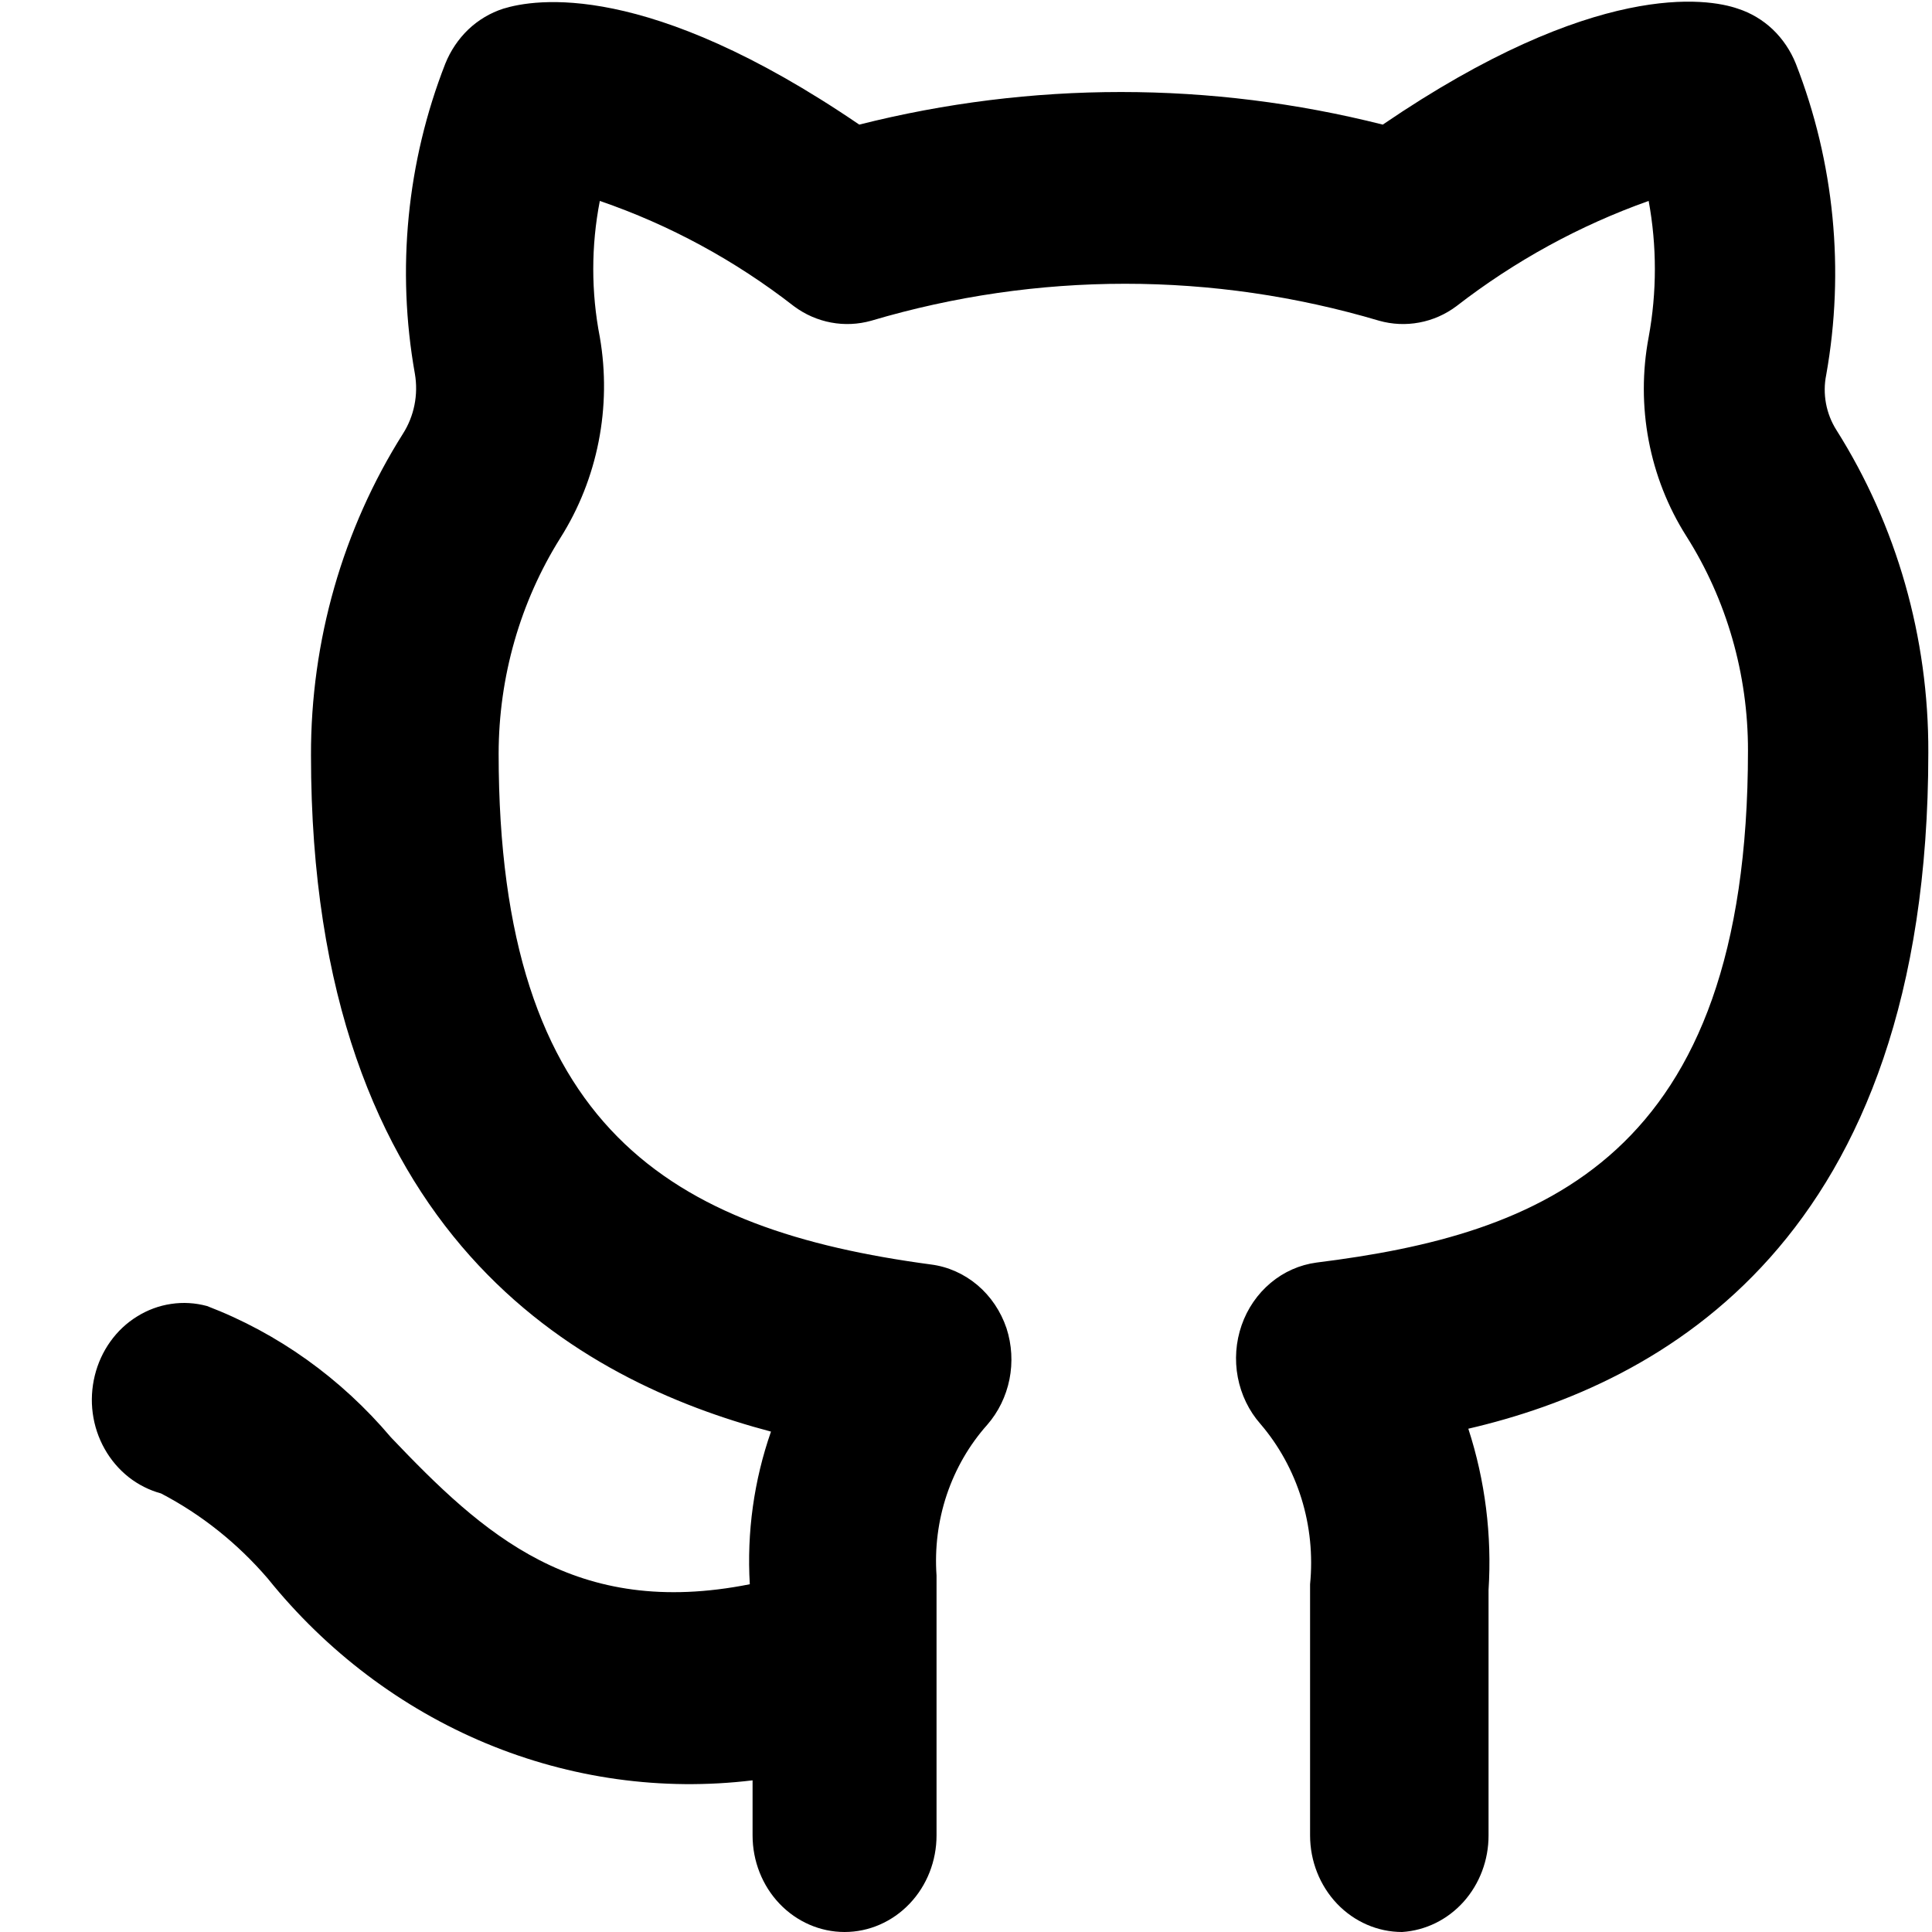 <svg xmlns="http://www.w3.org/2000/svg" viewBox="0 0 32 32" width="32" height="32" fill="none">
<path fill="currentColor" d="M23.223 32C22.819 32 22.431 31.831 22.145 31.531C21.86 31.231 21.699 30.824 21.699 30.4V26.24C21.746 25.761 21.698 25.278 21.556 24.82C21.414 24.363 21.183 23.942 20.876 23.584C20.686 23.368 20.557 23.101 20.502 22.813C20.447 22.525 20.469 22.226 20.565 21.95C20.661 21.674 20.828 21.431 21.047 21.248C21.265 21.065 21.528 20.949 21.806 20.912C25.524 20.448 28.952 19.2 28.952 12.432C28.954 11.168 28.598 9.932 27.931 8.88C27.316 7.911 27.091 6.726 27.307 5.584C27.444 4.839 27.444 4.073 27.307 3.328C26.166 3.733 25.091 4.321 24.122 5.072C23.939 5.209 23.729 5.301 23.508 5.342C23.286 5.384 23.059 5.373 22.842 5.312C20.092 4.496 17.18 4.496 14.431 5.312C14.213 5.373 13.986 5.384 13.765 5.342C13.544 5.301 13.334 5.209 13.15 5.072C12.175 4.313 11.089 3.724 9.935 3.328C9.79 4.072 9.79 4.84 9.935 5.584C10.135 6.74 9.9 7.933 9.28 8.912C8.616 9.971 8.261 11.211 8.259 12.48C8.259 18.704 11.124 20.368 15.421 20.944C15.702 20.98 15.968 21.099 16.189 21.285C16.41 21.472 16.576 21.719 16.671 22C16.759 22.272 16.776 22.564 16.72 22.846C16.663 23.128 16.536 23.388 16.351 23.6C16.054 23.933 15.827 24.326 15.682 24.756C15.538 25.185 15.48 25.642 15.512 26.096V30.4C15.512 30.824 15.352 31.231 15.066 31.531C14.78 31.831 14.393 32 13.989 32C13.585 32 13.197 31.831 12.911 31.531C12.625 31.231 12.465 30.824 12.465 30.4V29.488C10.967 29.669 9.451 29.458 8.05 28.875C6.649 28.291 5.407 27.353 4.434 26.144C3.934 25.562 3.335 25.084 2.667 24.736C2.473 24.683 2.29 24.591 2.13 24.465C1.97 24.338 1.835 24.18 1.733 23.998C1.631 23.817 1.564 23.617 1.536 23.408C1.508 23.2 1.52 22.988 1.57 22.784C1.62 22.58 1.707 22.389 1.828 22.22C1.948 22.052 2.099 21.91 2.272 21.804C2.444 21.697 2.635 21.626 2.834 21.597C3.032 21.567 3.234 21.579 3.429 21.632C4.601 22.08 5.648 22.828 6.476 23.808C8 25.408 9.524 26.816 12.419 26.24C12.368 25.381 12.488 24.52 12.77 23.712C9.63 22.88 5.151 20.512 5.151 12.512C5.146 10.617 5.677 8.763 6.674 7.184C6.86 6.892 6.931 6.537 6.872 6.192C6.564 4.465 6.739 2.681 7.375 1.056C7.462 0.839 7.593 0.645 7.758 0.487C7.924 0.33 8.121 0.213 8.335 0.144C8.853 -0.016 10.712 -0.336 14.232 2.064C17.082 1.344 20.053 1.344 22.903 2.064C26.423 -0.336 28.282 -0.032 28.785 0.144C28.999 0.213 29.196 0.33 29.362 0.487C29.527 0.645 29.658 0.839 29.745 1.056C30.382 2.686 30.557 4.476 30.248 6.208C30.216 6.364 30.215 6.525 30.244 6.682C30.273 6.838 30.331 6.987 30.415 7.12C31.416 8.704 31.946 10.563 31.939 12.464C31.939 20.576 27.489 22.928 24.32 23.664C24.599 24.522 24.713 25.431 24.655 26.336V30.4C24.656 30.808 24.508 31.201 24.242 31.499C23.976 31.796 23.611 31.975 23.223 32Z" />
</svg>
